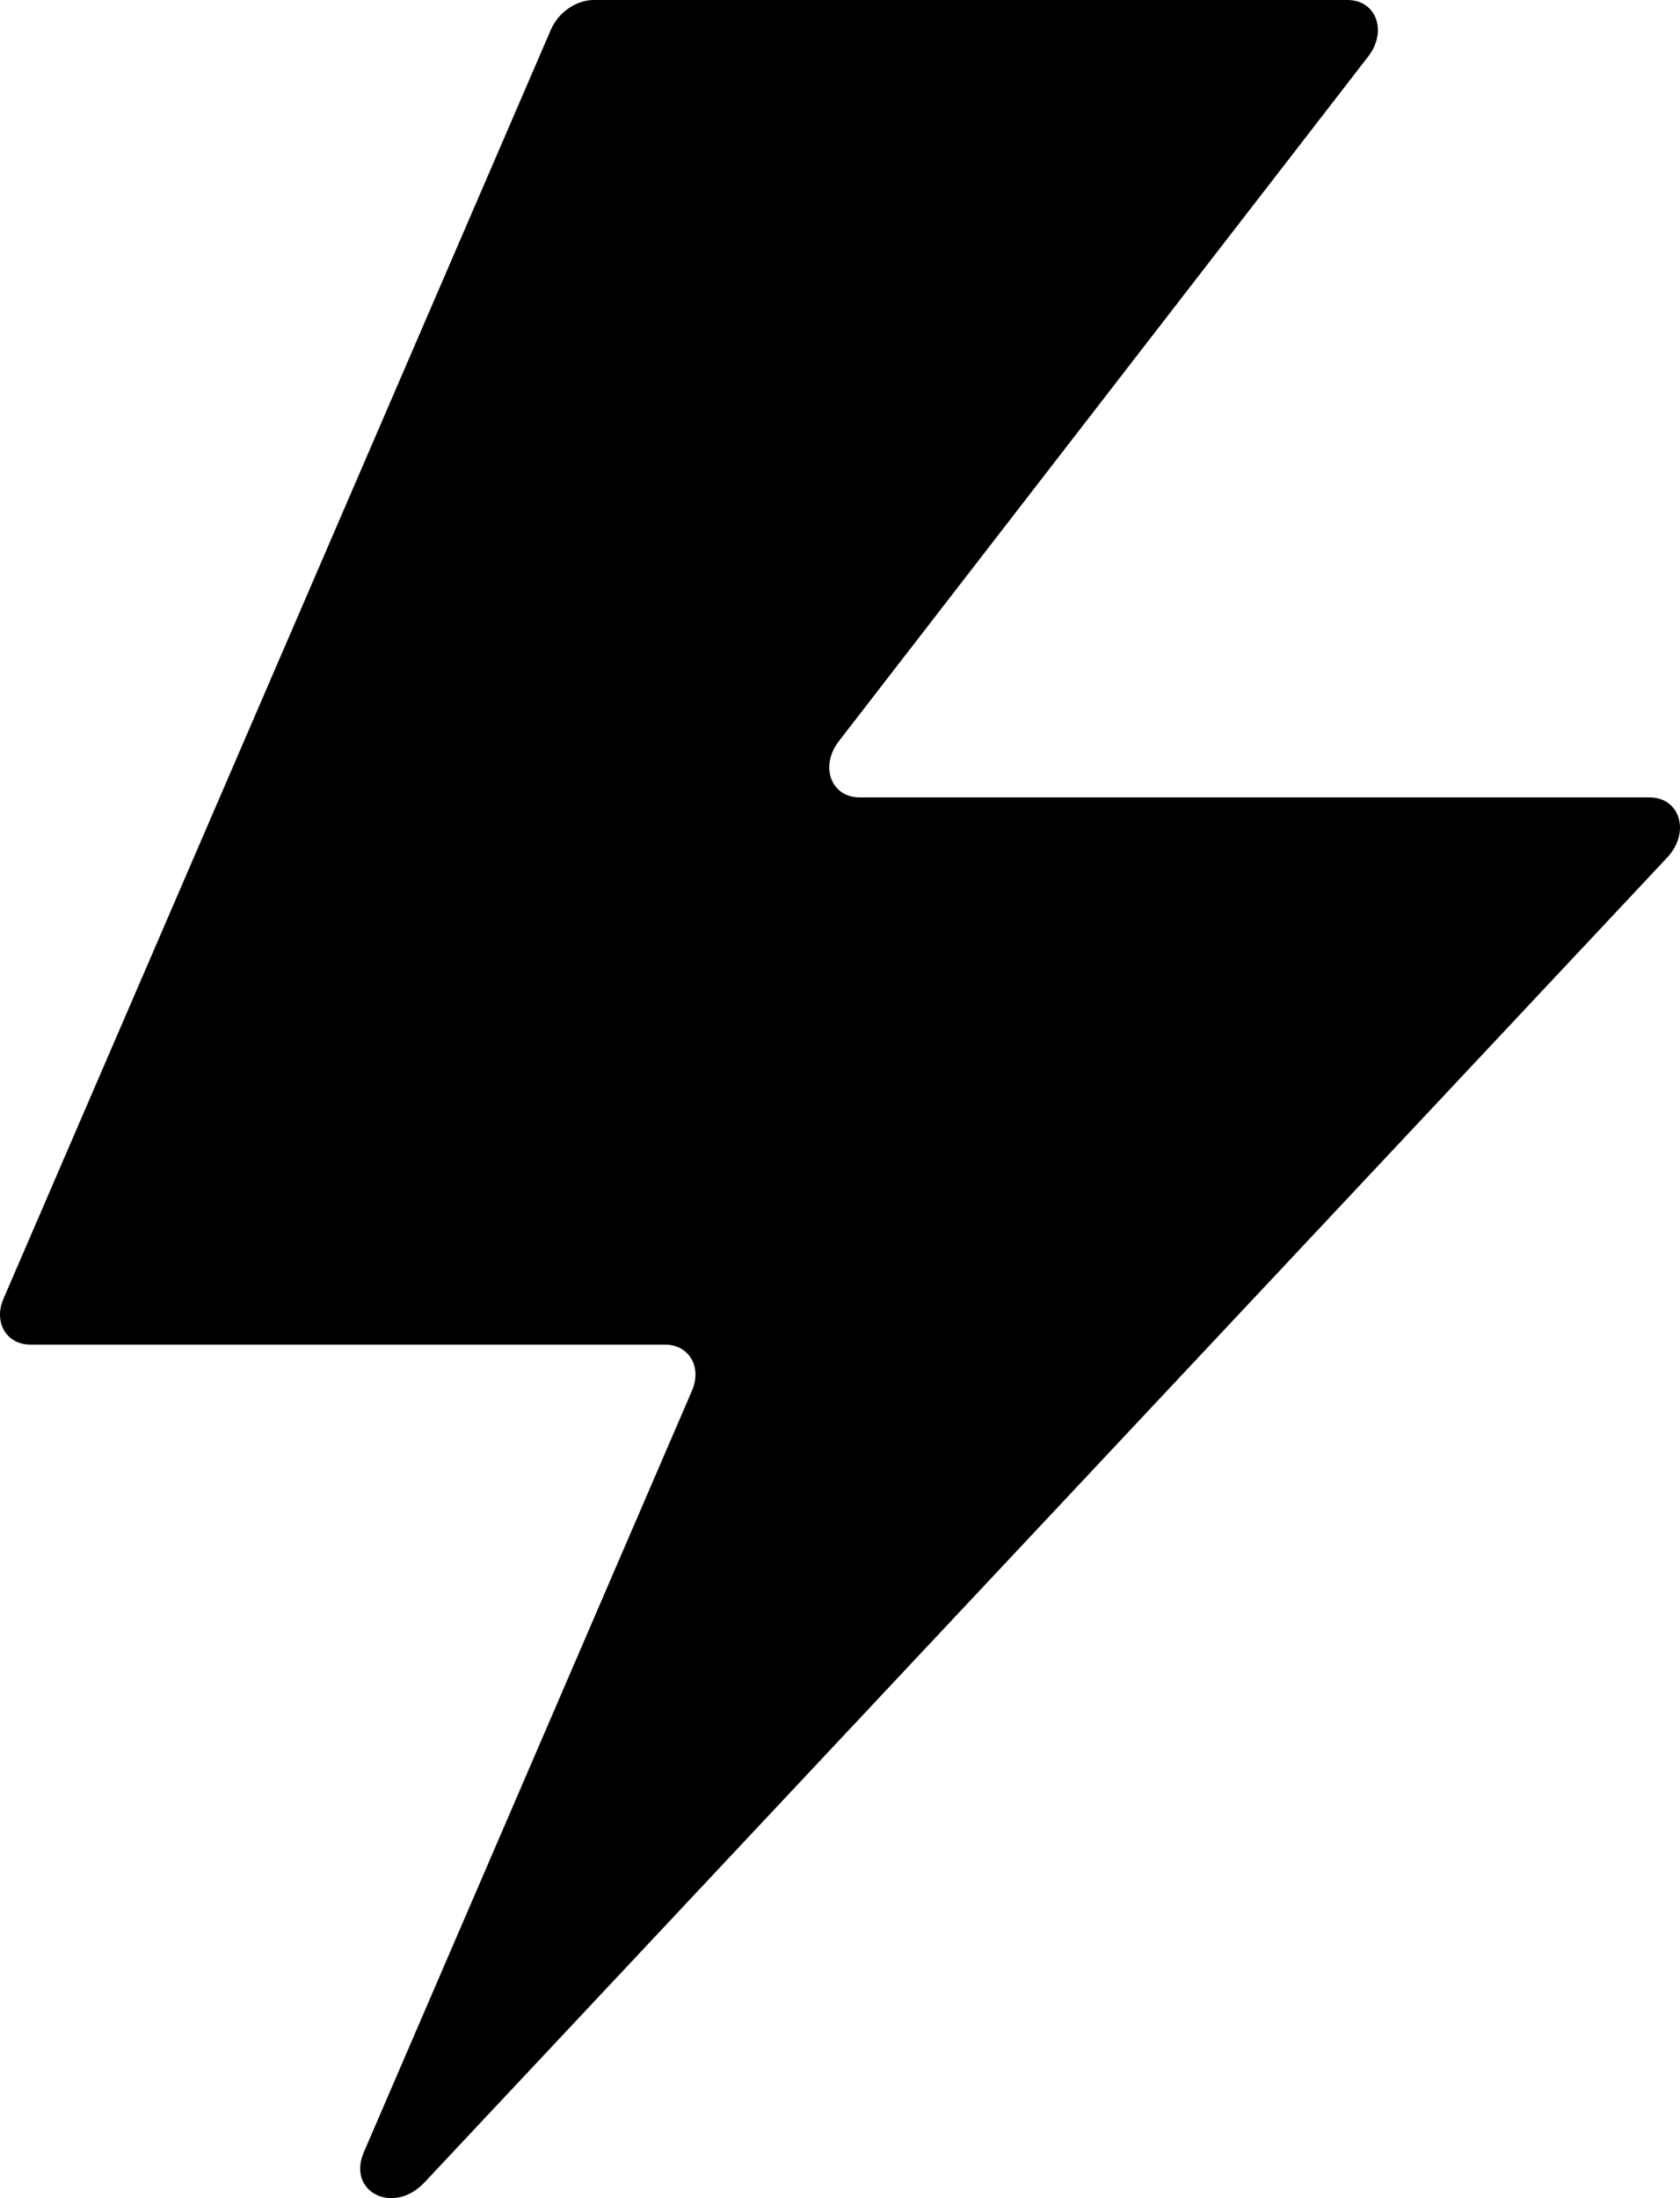 <svg width="13" height="17" viewBox="0 0 13 17" fill="none" xmlns="http://www.w3.org/2000/svg">
<path d="M0.235 10.399H5.146C5.332 10.399 5.433 10.572 5.355 10.754L2.816 16.643C2.682 16.952 3.044 17.134 3.284 16.879L12.901 6.632C13.082 6.439 13.002 6.167 12.764 6.167H6.653C6.43 6.167 6.341 5.926 6.492 5.731L10.588 0.436C10.738 0.241 10.649 0 10.427 0H4.595C4.459 0 4.321 0.095 4.263 0.229L0.027 10.044C-0.052 10.226 0.05 10.399 0.235 10.399L0.235 10.399Z" fill="currentColor"/>
</svg>

